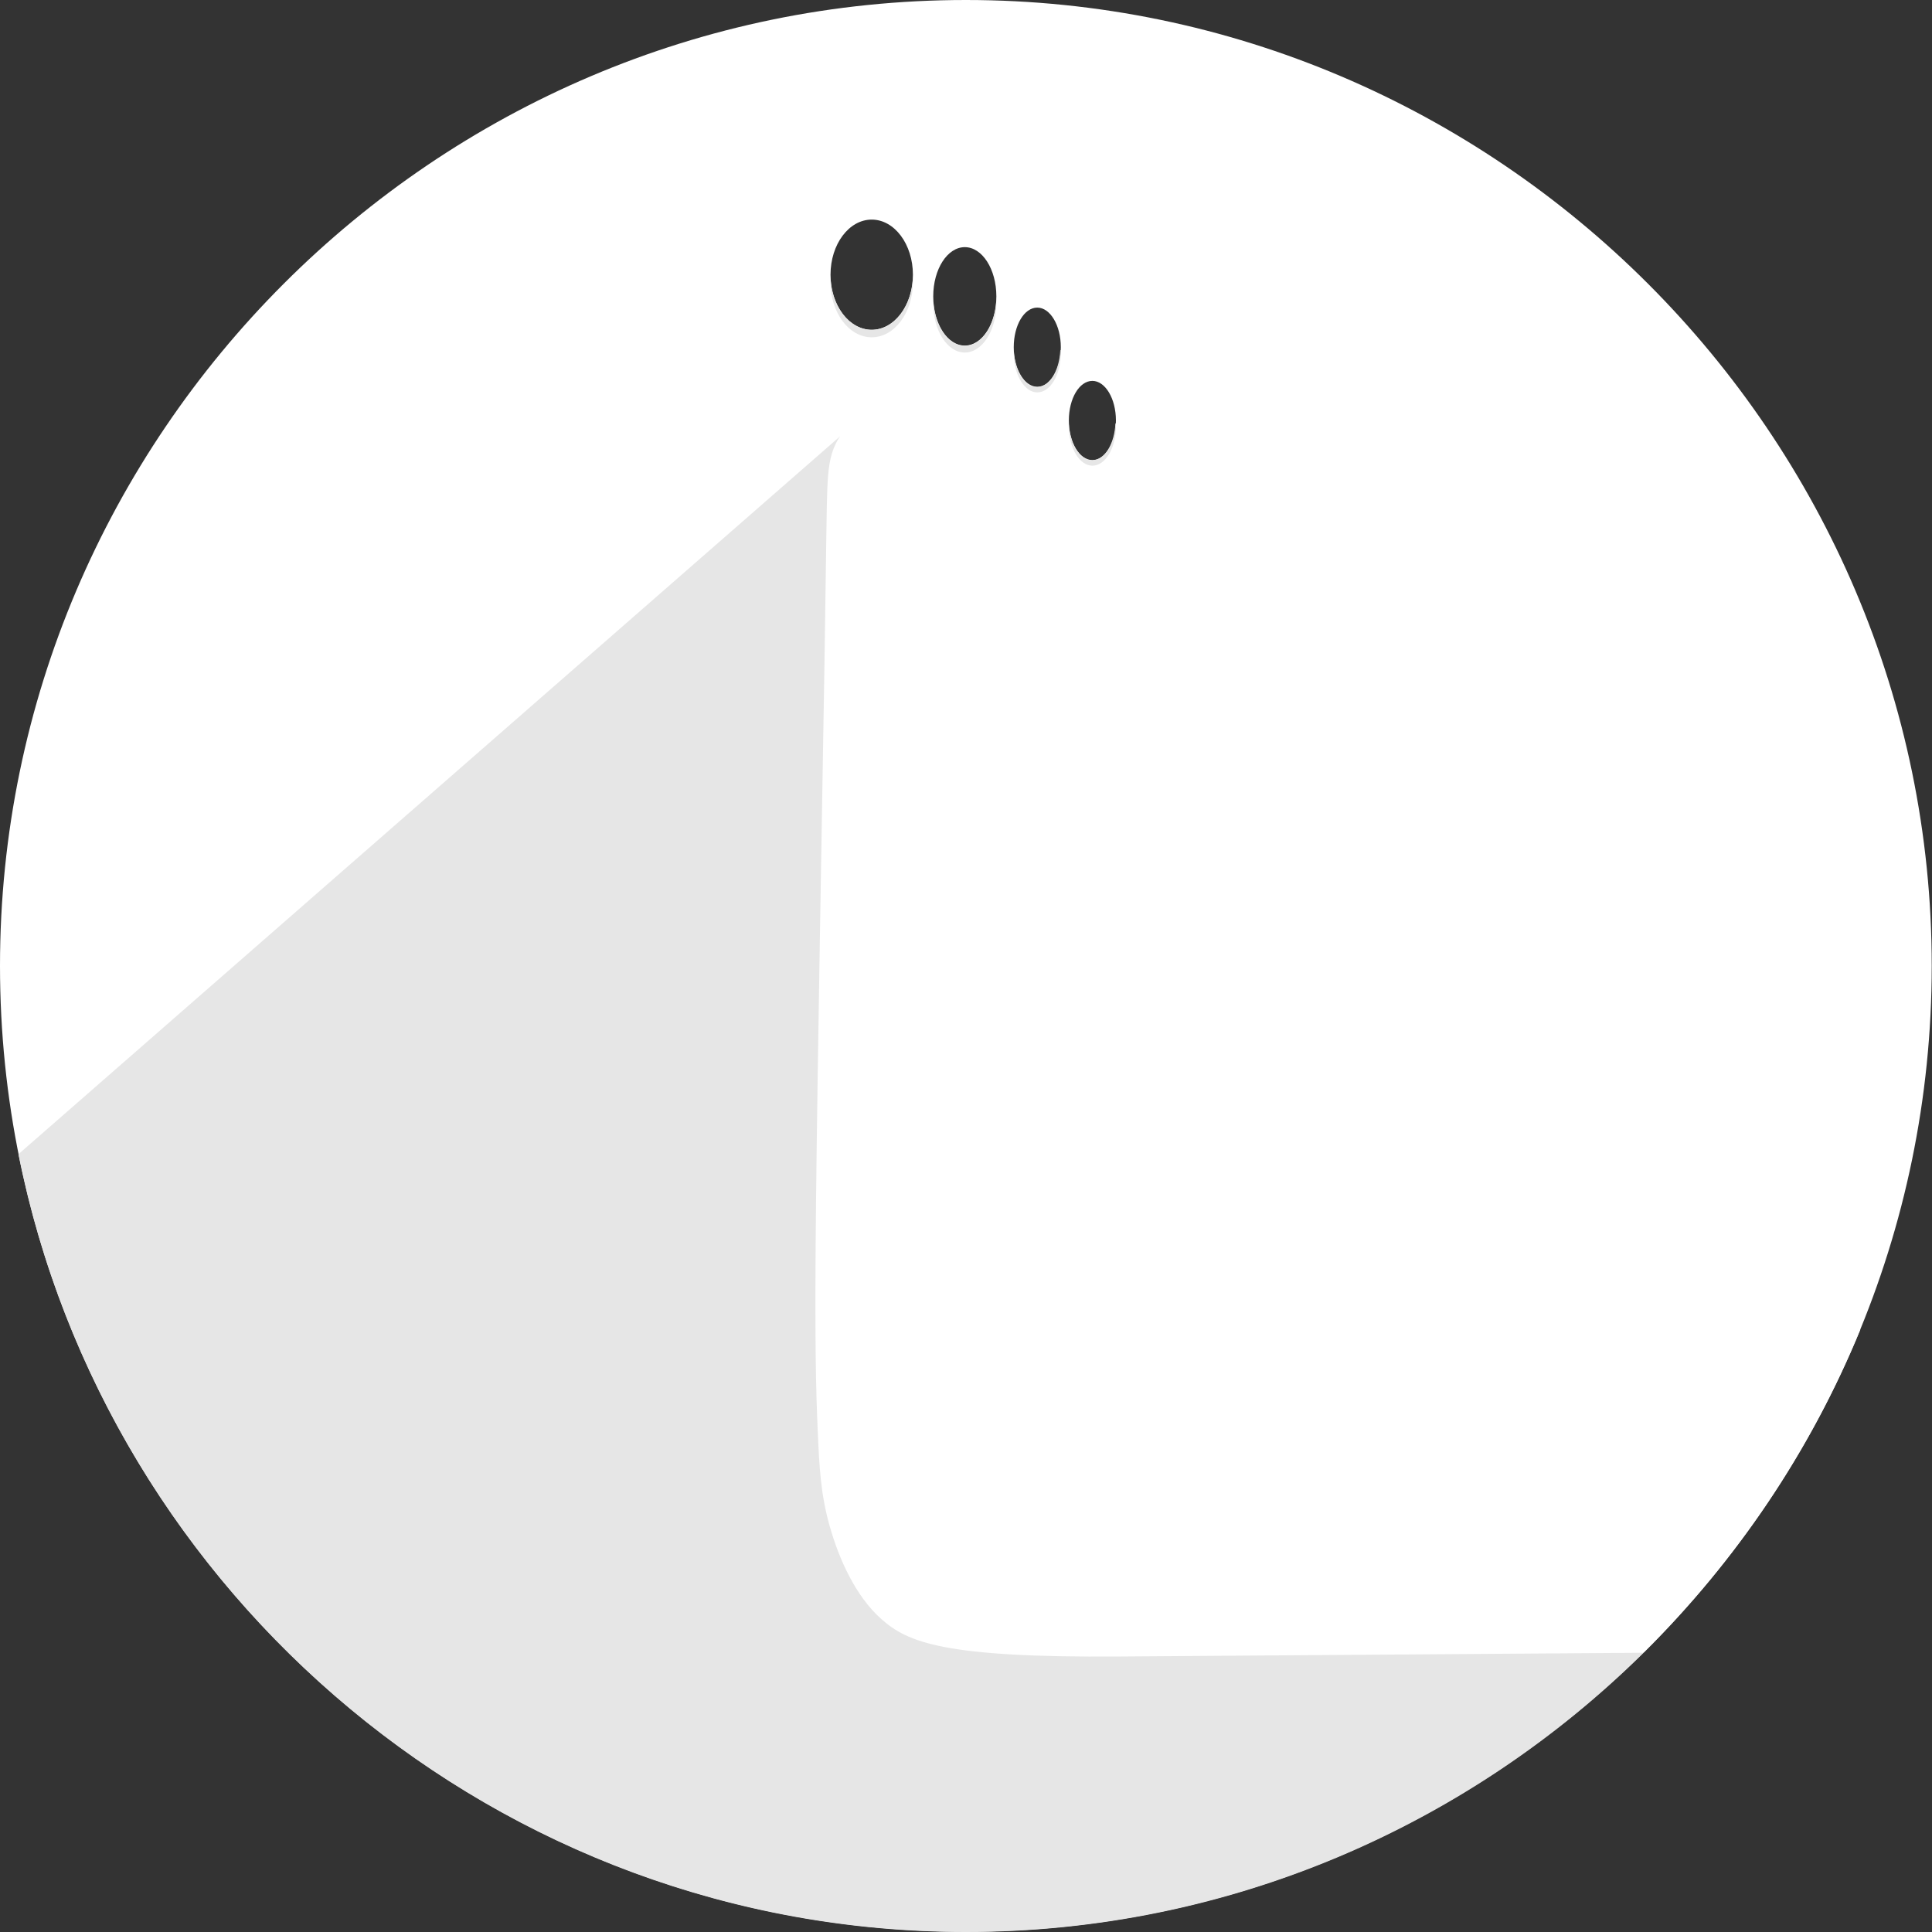 <?xml version="1.0" encoding="UTF-8"?>
<!DOCTYPE svg PUBLIC "-//W3C//DTD SVG 1.0//EN" "http://www.w3.org/TR/2001/REC-SVG-20010904/DTD/svg10.dtd">
<!-- Creator: CorelDRAW 2020 (64-Bit Evaluation Version) -->
<svg xmlns="http://www.w3.org/2000/svg" xml:space="preserve" width="0.734in" height="0.734in" version="1.0" style="shape-rendering:geometricPrecision; text-rendering:geometricPrecision; image-rendering:optimizeQuality; fill-rule:evenodd; clip-rule:evenodd"
viewBox="0 0 72.23 72.23"
 xmlns:xlink="http://www.w3.org/1999/xlink"
 xmlns:xodm="http://www.corel.com/coreldraw/odm/2003">
 <rect x="0" y="0" width="72.23" height="72.23" fill="#333333" stroke="none"/>
 <defs>
  <style type="text/css">
   <![CDATA[
    .fil1 {fill:#E6E6E6}
    .fil0 {fill:white}
   ]]>
  </style>
 </defs>
 <g id="Layer_x0020_1">
  <g id="_2425805461536">
   <path class="fil0" d="M36.11 0l0 0c19.86,0 36.11,16.25 36.11,36.11l0 0c0,19.86 -16.25,36.11 -36.11,36.11l-0 0c-19.86,0 -36.11,-16.25 -36.11,-36.11l0 -0c0,-19.86 16.25,-36.11 36.11,-36.11zm-3.52 8.21c0.85,0 1.54,0.92 1.54,2.06 0,1.14 -0.69,2.06 -1.54,2.06 -0.85,0 -1.54,-0.92 -1.54,-2.06 0,-1.14 0.69,-2.06 1.54,-2.06zm3.48 1.03c0.65,0 1.18,0.82 1.18,1.84 0,1.02 -0.53,1.84 -1.18,1.84 -0.65,0 -1.18,-0.82 -1.18,-1.84 0,-1.02 0.53,-1.84 1.18,-1.84zm2.71 2.26c0.48,0 0.88,0.66 0.88,1.48 0,0.82 -0.39,1.48 -0.88,1.48 -0.48,0 -0.88,-0.66 -0.88,-1.48 0,-0.82 0.39,-1.48 0.88,-1.48zm2.06 2.74c0.48,0 0.88,0.66 0.88,1.48 0,0.82 -0.39,1.48 -0.88,1.48 -0.48,0 -0.88,-0.66 -0.88,-1.48 0,-0.82 0.39,-1.48 0.88,-1.48z"/>
   <path class="fil0" d="M69.55 49.71c-1.87,4.56 -4.65,8.66 -8.1,12.08l-19.57 0.14c-6.61,0.05 -7.95,-0.53 -8.93,-1.4 -0.98,-0.87 -1.6,-2.27 -1.93,-3.47 -0.34,-1.2 -0.39,-2.21 -0.45,-3.61 -0.06,-1.4 -0.11,-3.19 -0.06,-8.68 0.06,-5.49 0.22,-14.67 0.31,-19.74 0.08,-5.07 0.08,-6.02 0.11,-6.75 0.03,-0.73 0.08,-1.23 0.31,-1.68 0.22,-0.45 0.62,-0.84 1.09,-1.09 0.48,-0.25 1.04,-0.36 1.99,-0.17 0.95,0.2 2.3,0.7 3.39,1.43 1.09,0.73 1.93,1.68 2.58,3.05 0.64,1.37 1.09,3.16 1.46,7.08 0.36,3.92 0.64,9.97 1.01,14 0.36,4.03 0.81,6.05 1.71,7.28 0.9,1.23 2.24,1.87 6.94,1.8l18.15 -0.27z"/>
   <g>
    <path class="fil1" d="M39.66 13.09l0 0.1c0,0.82 -0.39,1.48 -0.88,1.48 -0.48,0 -0.88,-0.66 -0.88,-1.48l0 -0.1c0.03,0.77 0.41,1.38 0.87,1.38 0.46,0 0.84,-0.61 0.87,-1.38z"/>
    <path class="fil1" d="M41.72 15.83l0 0.1c0,0.82 -0.39,1.48 -0.88,1.48 -0.48,0 -0.88,-0.66 -0.88,-1.48l0 -0.1c0.03,0.77 0.41,1.38 0.87,1.38 0.46,0 0.84,-0.61 0.87,-1.38z"/>
    <path class="fil1" d="M34.13 10.41c0,0.05 0,0.09 0,0.14 0,1.14 -0.69,2.06 -1.54,2.06 -0.85,0 -1.54,-0.92 -1.54,-2.06 0,-0.05 0,-0.09 0,-0.14 0.05,1.07 0.72,1.92 1.54,1.92 0.82,0 1.49,-0.85 1.54,-1.92z"/>
    <path class="fil1" d="M37.25 11.21l0 0.13c0,1.02 -0.53,1.84 -1.18,1.84 -0.65,0 -1.18,-0.82 -1.18,-1.84l0 -0.13c0.04,0.96 0.55,1.72 1.18,1.72 0.63,0 1.14,-0.76 1.18,-1.72z"/>
   </g>
   <path class="fil1" d="M36.11 72.23l-0 0c-17.46,0 -32.12,-12.55 -35.42,-29.08l30.72 -26.84c-0.07,0.09 -0.12,0.19 -0.17,0.29 -0.22,0.45 -0.28,0.95 -0.31,1.68 -0.03,0.73 -0.03,1.68 -0.11,6.75 -0.08,5.07 -0.25,14.25 -0.31,19.74 -0.06,5.49 0,7.28 0.06,8.68 0.06,1.4 0.11,2.41 0.45,3.61 0.34,1.2 0.95,2.6 1.93,3.47 0.98,0.87 2.32,1.45 8.93,1.4l19.57 -0.14c-6.53,6.45 -15.49,10.44 -25.33,10.44z"/>
  </g>
 </g>
</svg>
